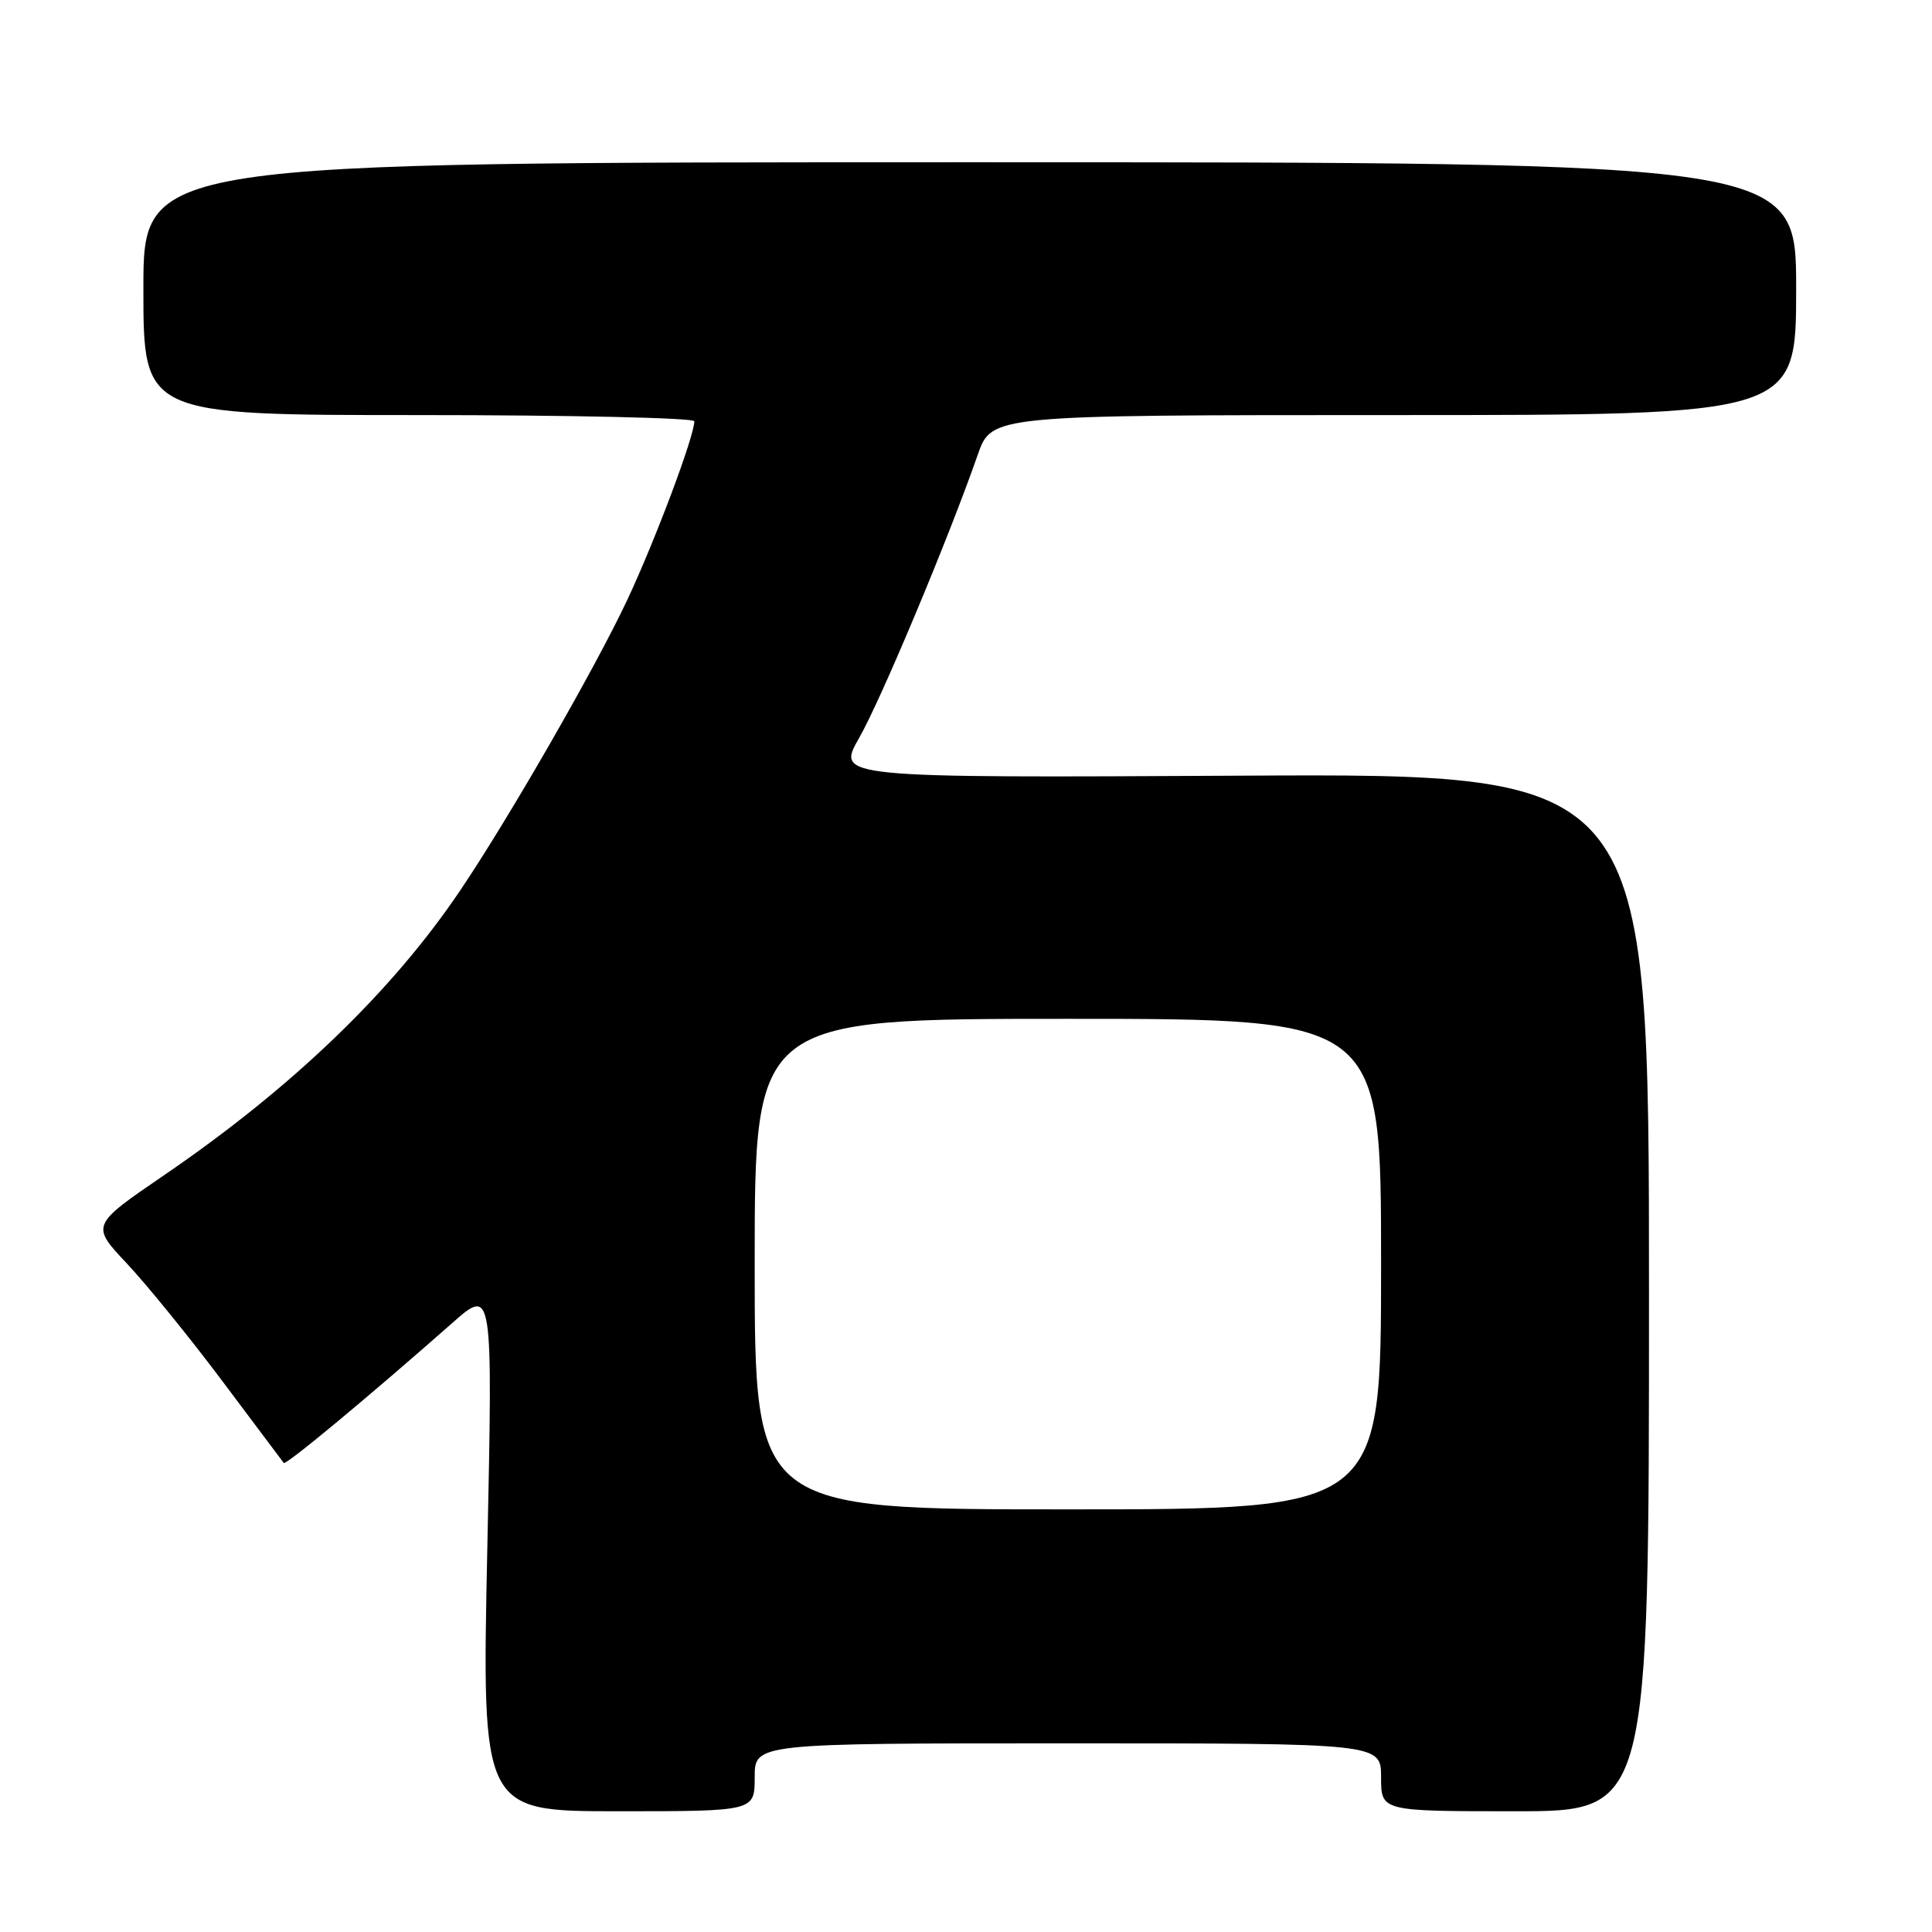 <?xml version="1.0" encoding="UTF-8" standalone="no"?>
<!DOCTYPE svg PUBLIC "-//W3C//DTD SVG 1.1//EN" "http://www.w3.org/Graphics/SVG/1.1/DTD/svg11.dtd" >
<svg xmlns="http://www.w3.org/2000/svg" xmlns:xlink="http://www.w3.org/1999/xlink" version="1.1" viewBox="0 0 256 256">
 <g >
 <path fill="currentColor"
d=" M 100.00 235.50 C 100.00 231.00 100.00 231.00 141.50 231.00 C 183.00 231.00 183.00 231.00 183.00 235.50 C 183.00 240.00 183.00 240.00 200.75 240.00 C 218.50 240.00 218.50 240.00 218.50 171.25 C 218.50 102.50 218.50 102.50 164.66 102.78 C 110.82 103.07 110.82 103.07 113.84 97.78 C 116.73 92.73 125.70 71.32 129.56 60.25 C 131.40 55.00 131.40 55.00 184.70 55.00 C 238.00 55.00 238.00 55.00 238.00 38.25 C 238.00 21.50 238.00 21.50 128.50 21.50 C 19.00 21.50 19.00 21.50 19.00 38.25 C 19.00 55.00 19.00 55.00 55.50 55.00 C 75.58 55.00 92.00 55.37 92.00 55.82 C 92.00 57.80 86.85 71.53 83.13 79.46 C 78.91 88.46 67.41 108.47 60.93 118.06 C 51.93 131.40 38.67 144.15 21.77 155.70 C 12.04 162.35 12.04 162.35 16.82 167.43 C 19.44 170.22 25.13 177.22 29.46 183.00 C 33.79 188.78 37.45 193.66 37.60 193.85 C 37.87 194.20 49.04 184.91 59.90 175.33 C 65.30 170.56 65.30 170.56 64.57 205.28 C 63.84 240.00 63.84 240.00 81.92 240.00 C 100.00 240.00 100.00 240.00 100.00 235.50 Z  M 100.00 167.50 C 100.00 135.00 100.00 135.00 141.50 135.00 C 183.00 135.00 183.00 135.00 183.00 167.50 C 183.00 200.00 183.00 200.00 141.50 200.00 C 100.00 200.00 100.00 200.00 100.00 167.50 Z "/>
</g>
</svg>